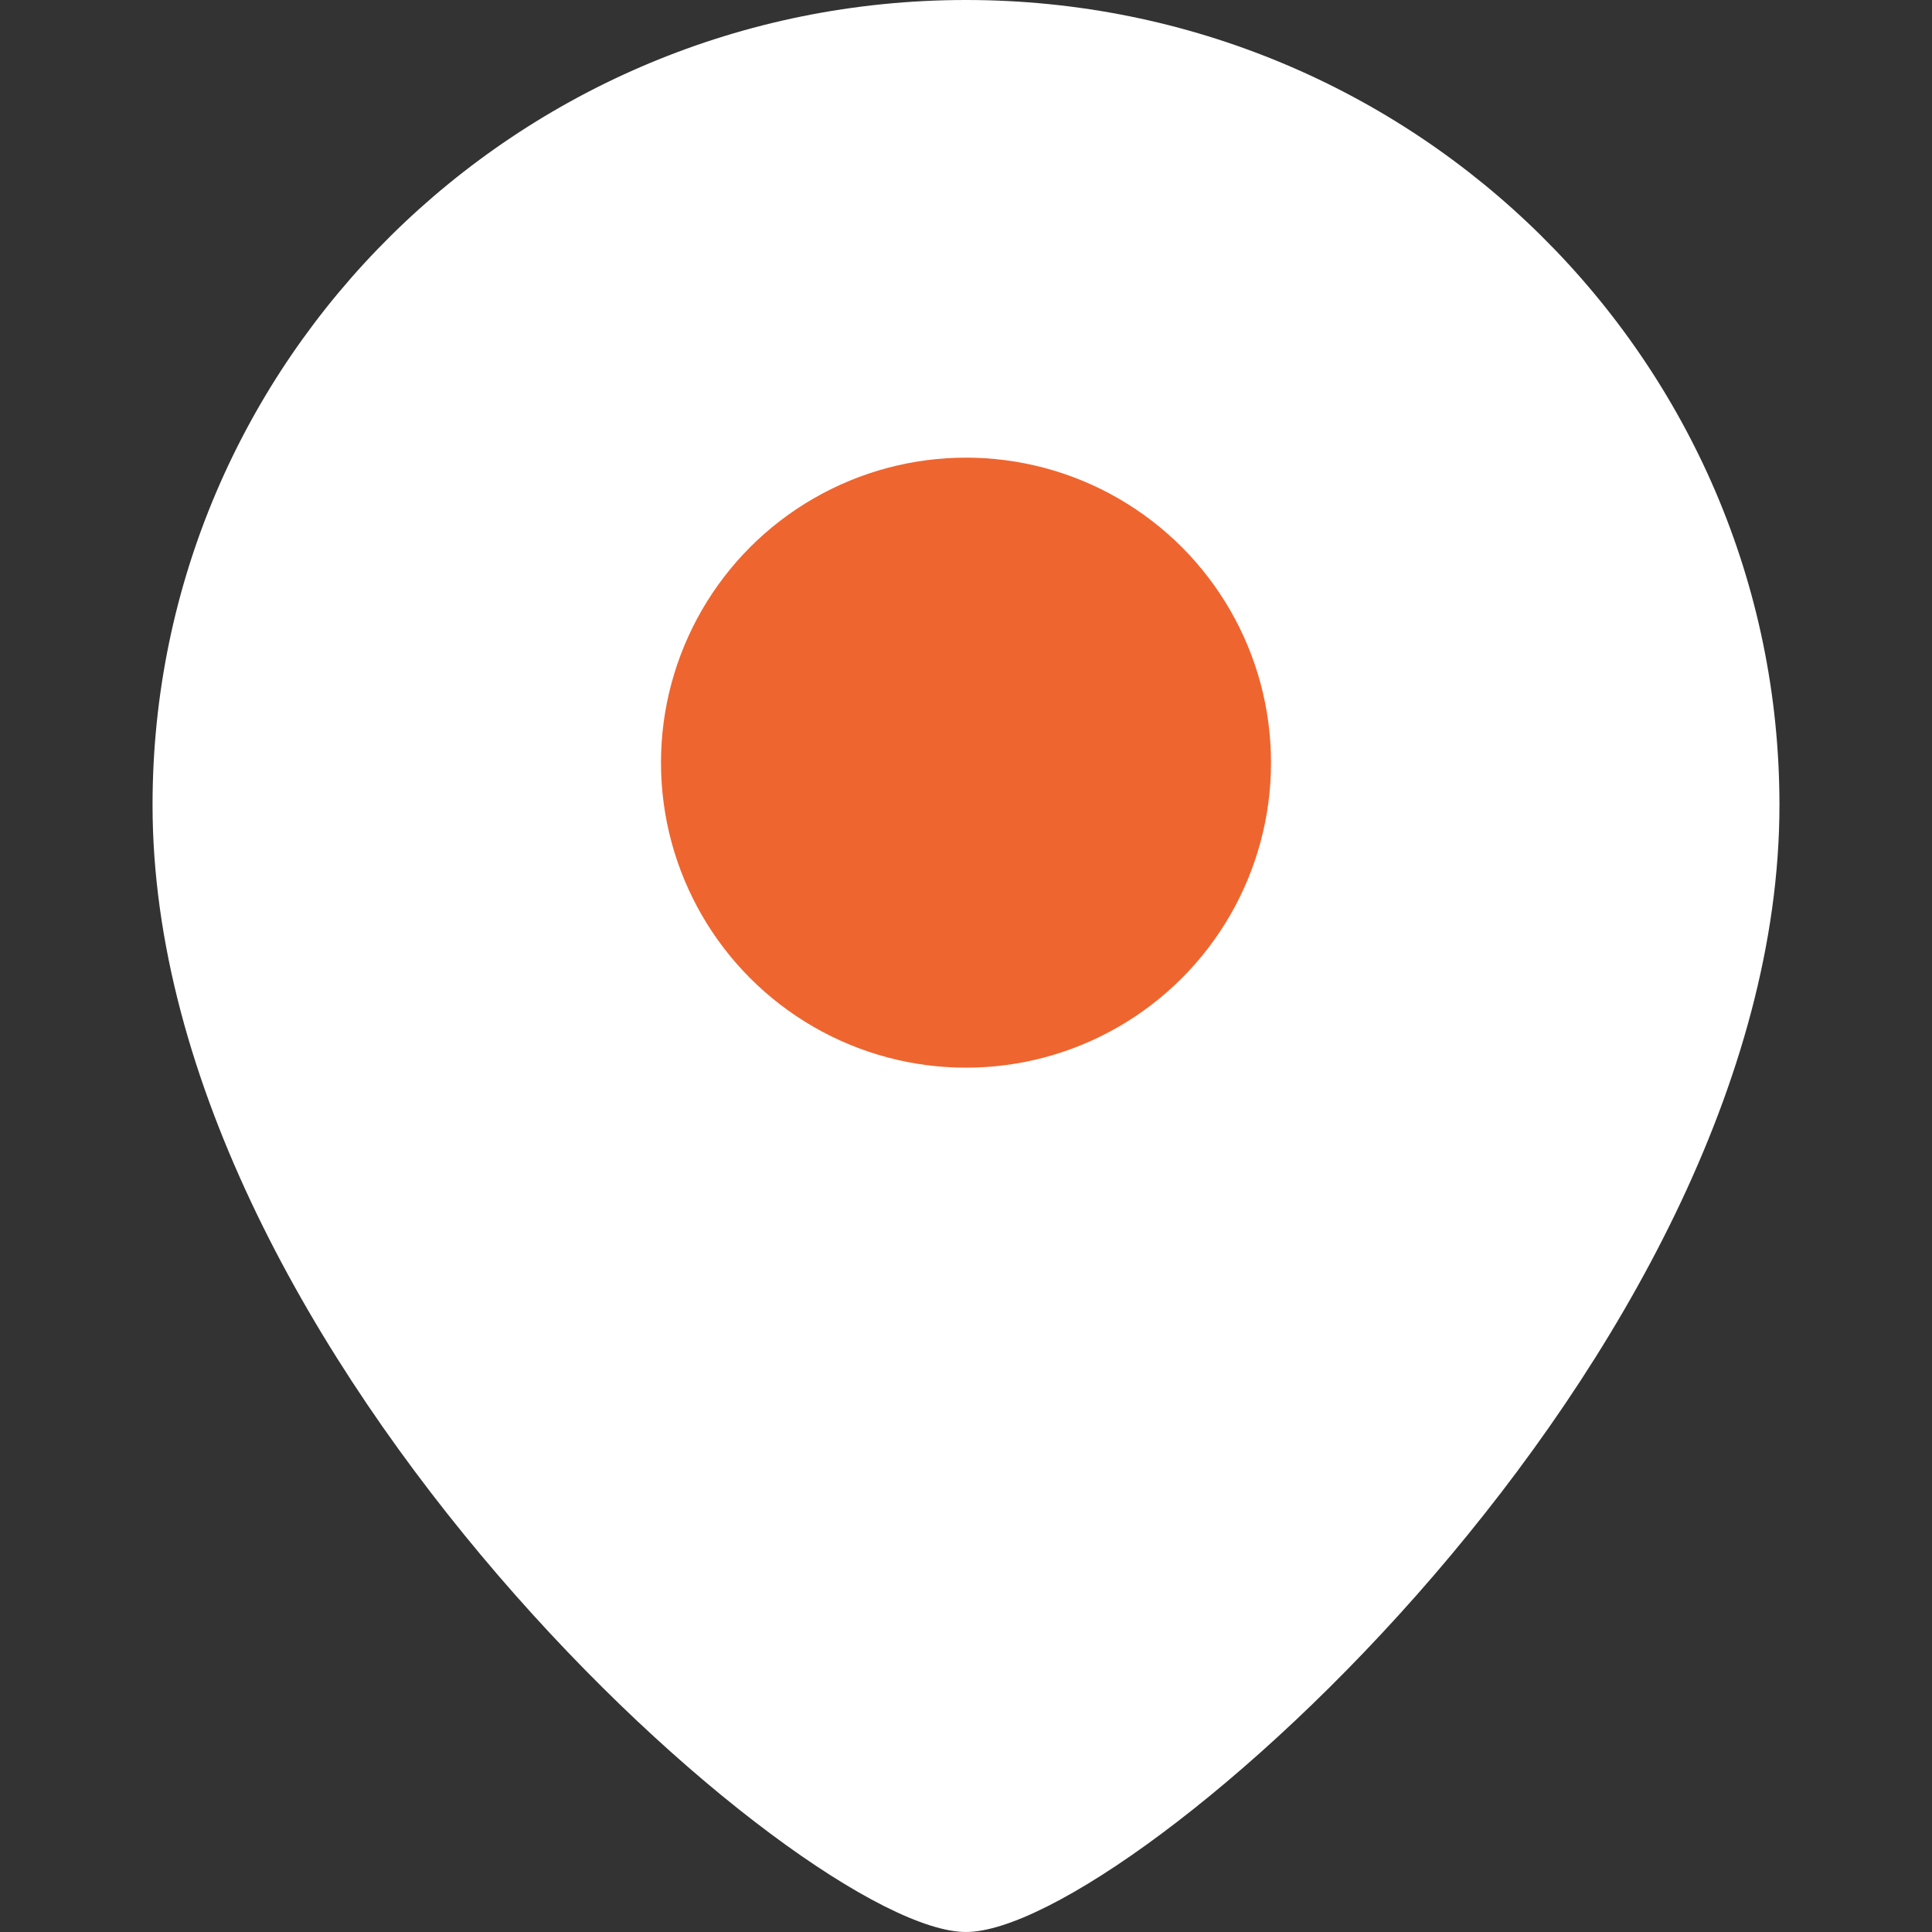 <svg width="24" height="24" viewBox="0 0 24 24" fill="none" xmlns="http://www.w3.org/2000/svg">
<rect x="0" y="0" width="24" height="24" fill="#333333" stroke="none"/>
<path d="M22.105 10C22.105 16.856 14.021 24 12 24C9.979 24 1.895 16.856 1.895 10C1.895 4.477 6.419 0 12 0C17.581 0 22.105 4.477 22.105 10Z" fill="white"/>
<circle r="3.789" transform="matrix(-1 0 0 1 12 9.474)" fill="#EF652F"/>
</svg>
